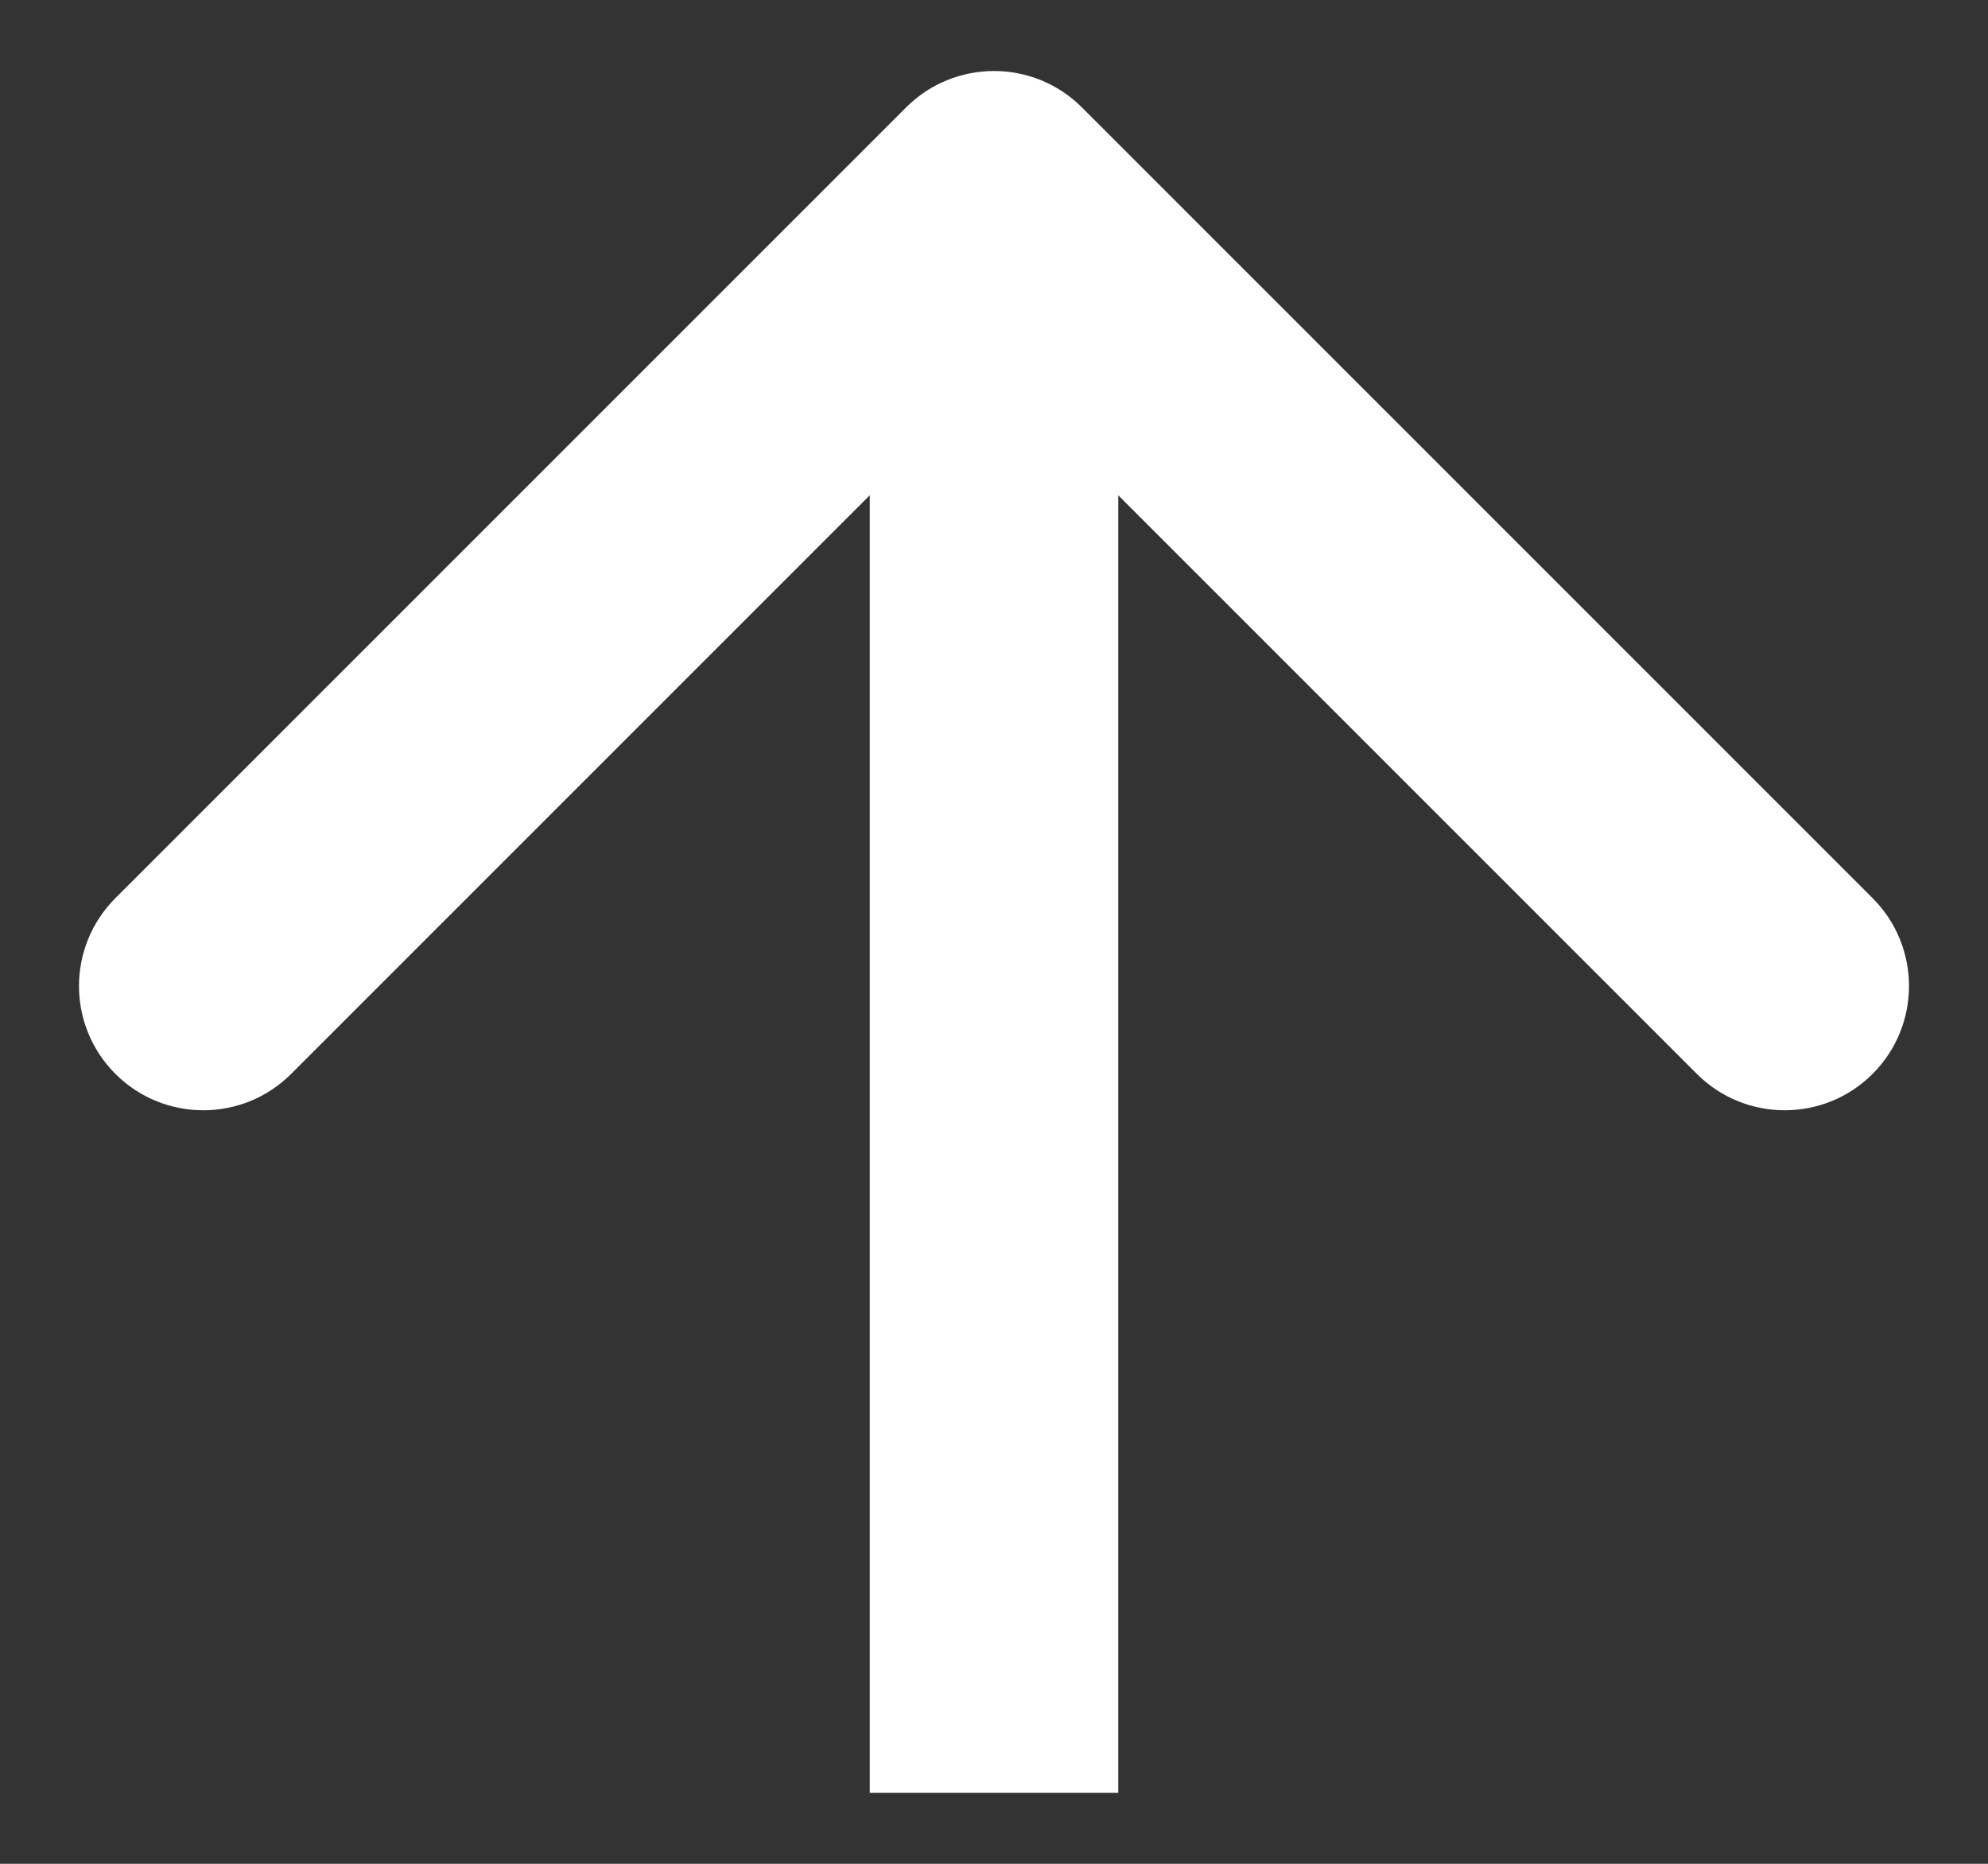 <svg width="16" height="15" viewBox="0 0 16 15" fill="none" xmlns="http://www.w3.org/2000/svg">
<rect x="0" y="0" width="16" height="15" fill="#333333" stroke="none"/>
<path d="M8.707 0.864C8.317 0.474 7.683 0.474 7.293 0.864L0.929 7.228C0.538 7.619 0.538 8.252 0.929 8.643C1.319 9.033 1.953 9.033 2.343 8.643L8 2.986L13.657 8.643C14.047 9.033 14.681 9.033 15.071 8.643C15.462 8.252 15.462 7.619 15.071 7.228L8.707 0.864ZM9 14.429L9 1.572L7 1.572L7 14.429L9 14.429Z" fill="white"/>
</svg>

